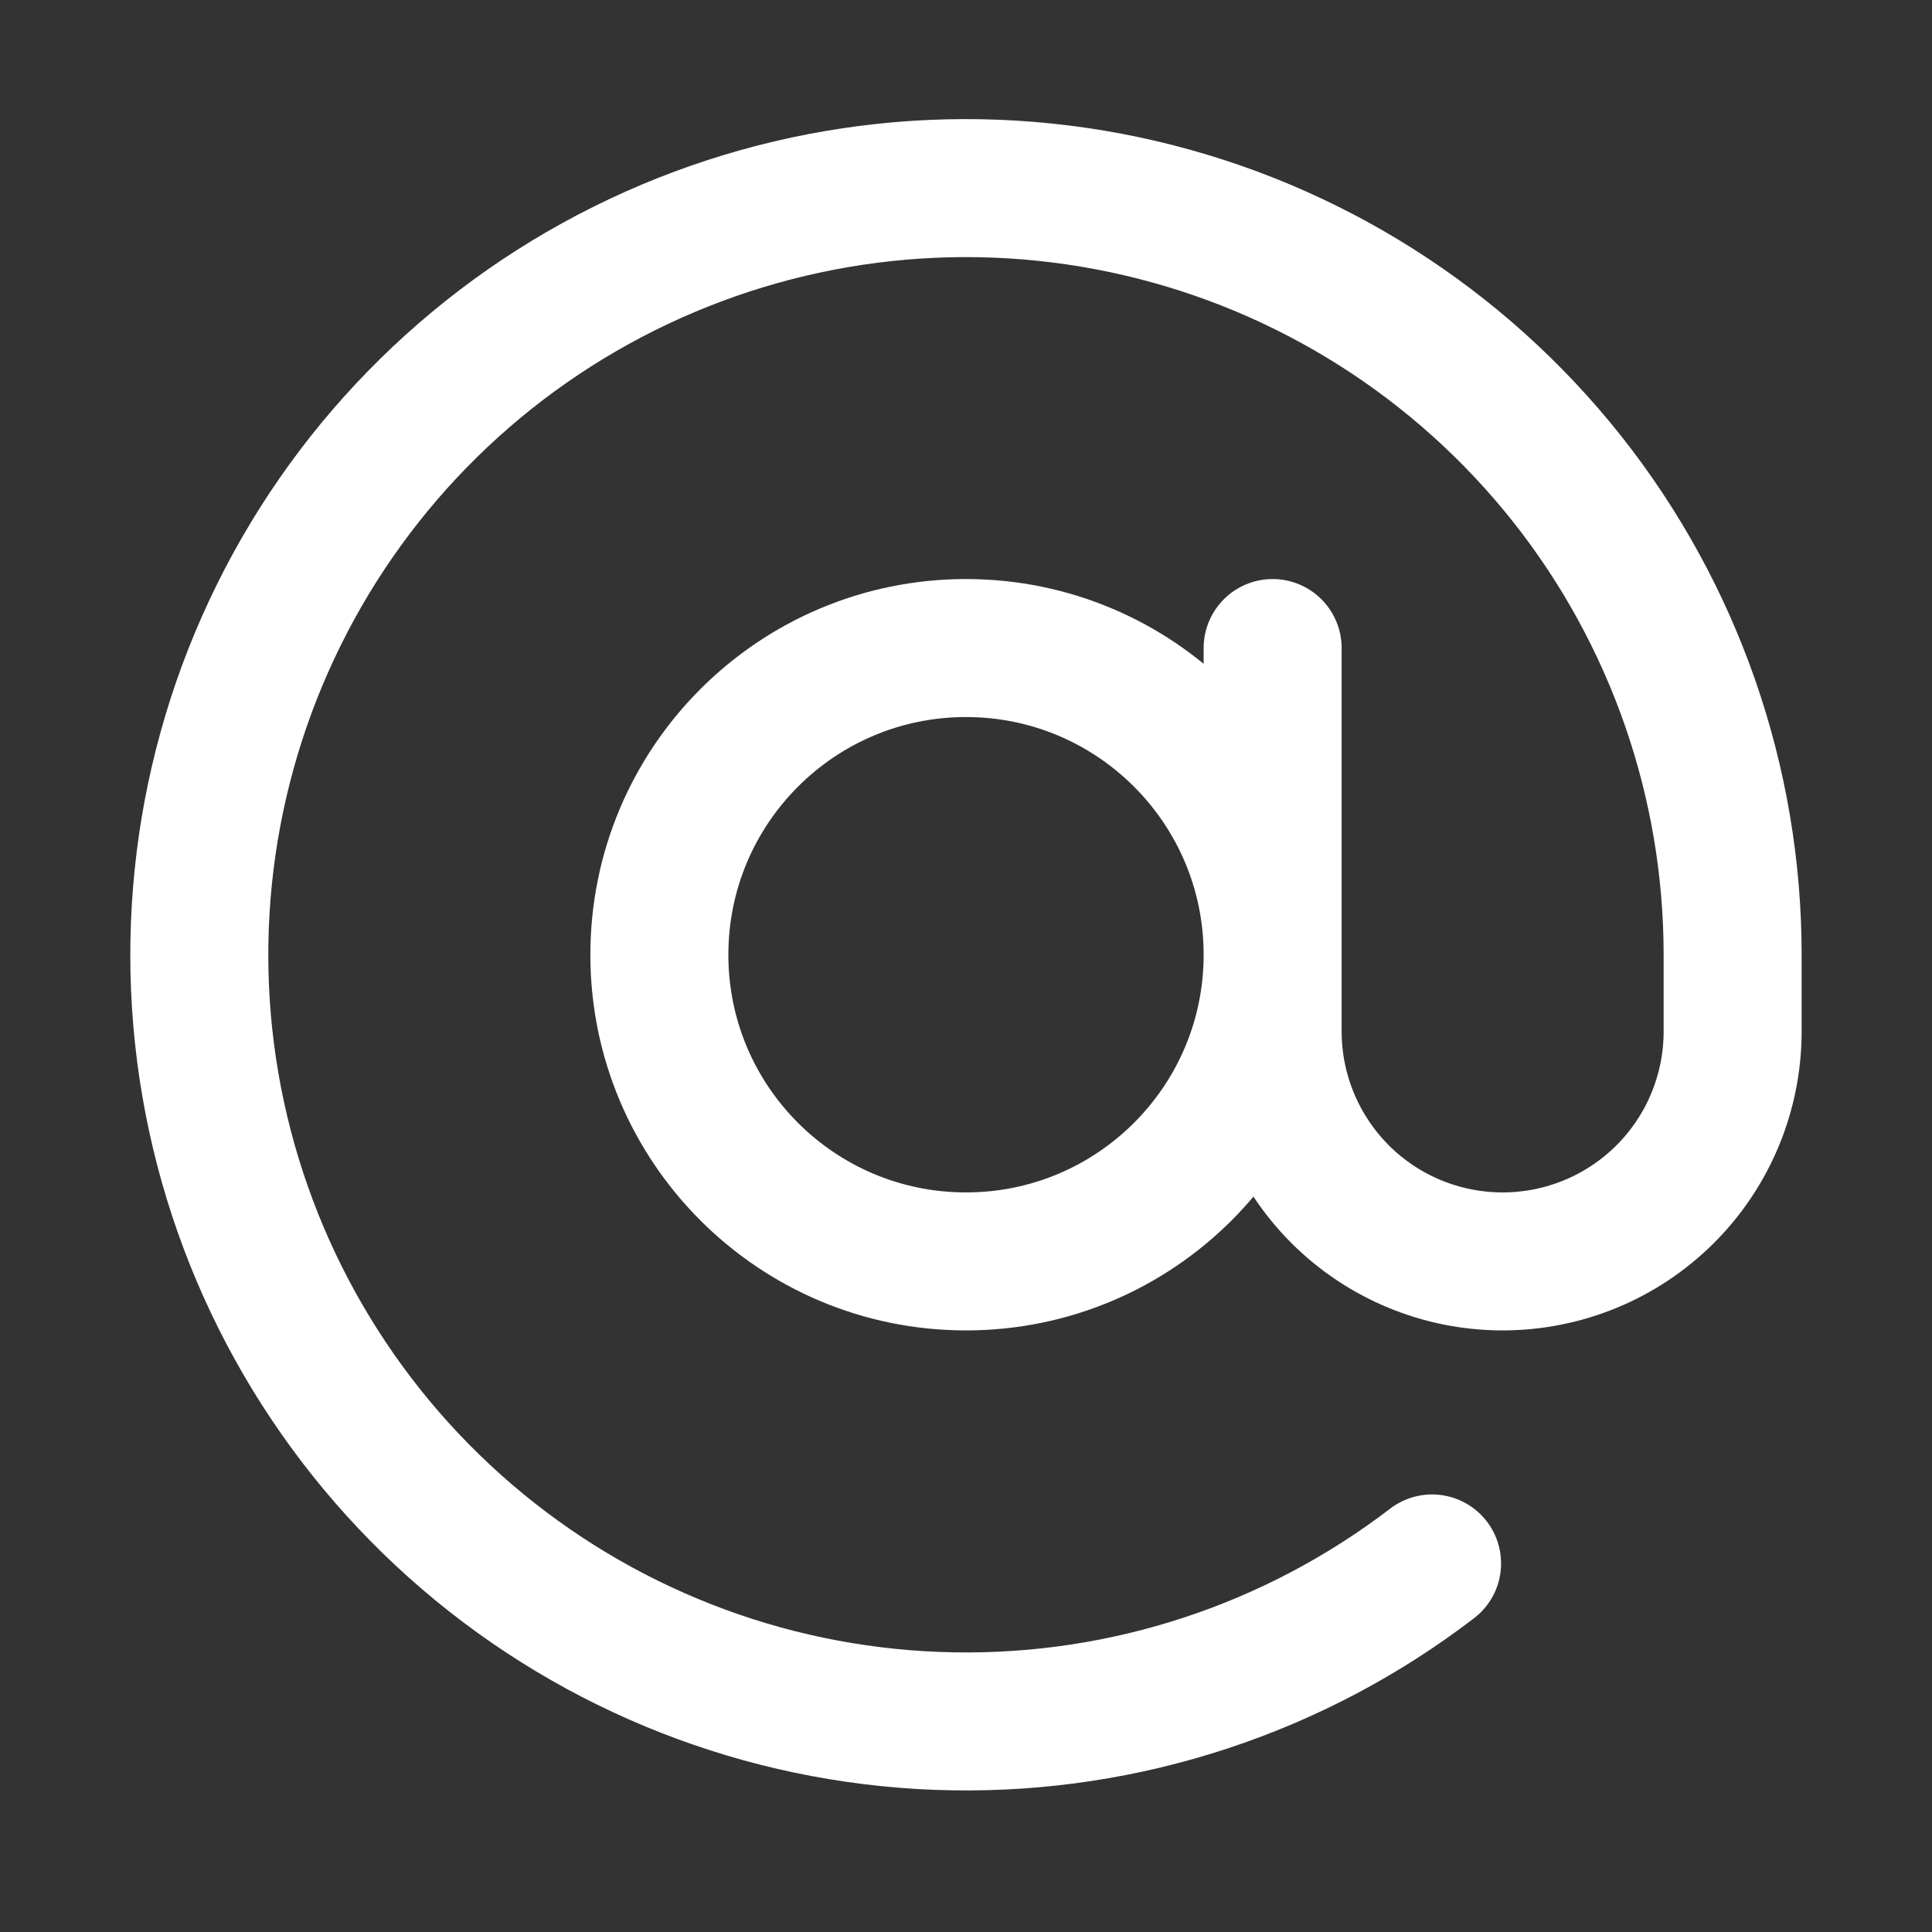 <svg xmlns="http://www.w3.org/2000/svg" width="21" height="21" viewBox="0 0 21 21" fill="none">
<rect x="0" y="0" width="21" height="21" fill="#333333" stroke="none"/>
<path d="M13.833 7.044V11.211C13.833 11.874 14.097 12.51 14.565 12.979C15.034 13.448 15.67 13.711 16.333 13.711C16.996 13.711 17.632 13.448 18.101 12.979C18.57 12.51 18.833 11.874 18.833 11.211V10.378C18.833 8.497 18.197 6.671 17.028 5.198C15.858 3.725 14.225 2.69 12.394 2.263C10.562 1.835 8.64 2.04 6.939 2.844C5.239 3.647 3.86 5.003 3.028 6.689C2.195 8.376 1.957 10.294 2.353 12.133C2.749 13.971 3.756 15.622 5.209 16.816C6.662 18.01 8.476 18.678 10.357 18.71C12.237 18.743 14.073 18.138 15.566 16.994M13.833 10.378C13.833 12.219 12.341 13.711 10.5 13.711C8.659 13.711 7.167 12.219 7.167 10.378C7.167 8.537 8.659 7.044 10.5 7.044C12.341 7.044 13.833 8.537 13.833 10.378Z" stroke="white" stroke-width="1.5" stroke-linecap="round" stroke-linejoin="round"/>
</svg>